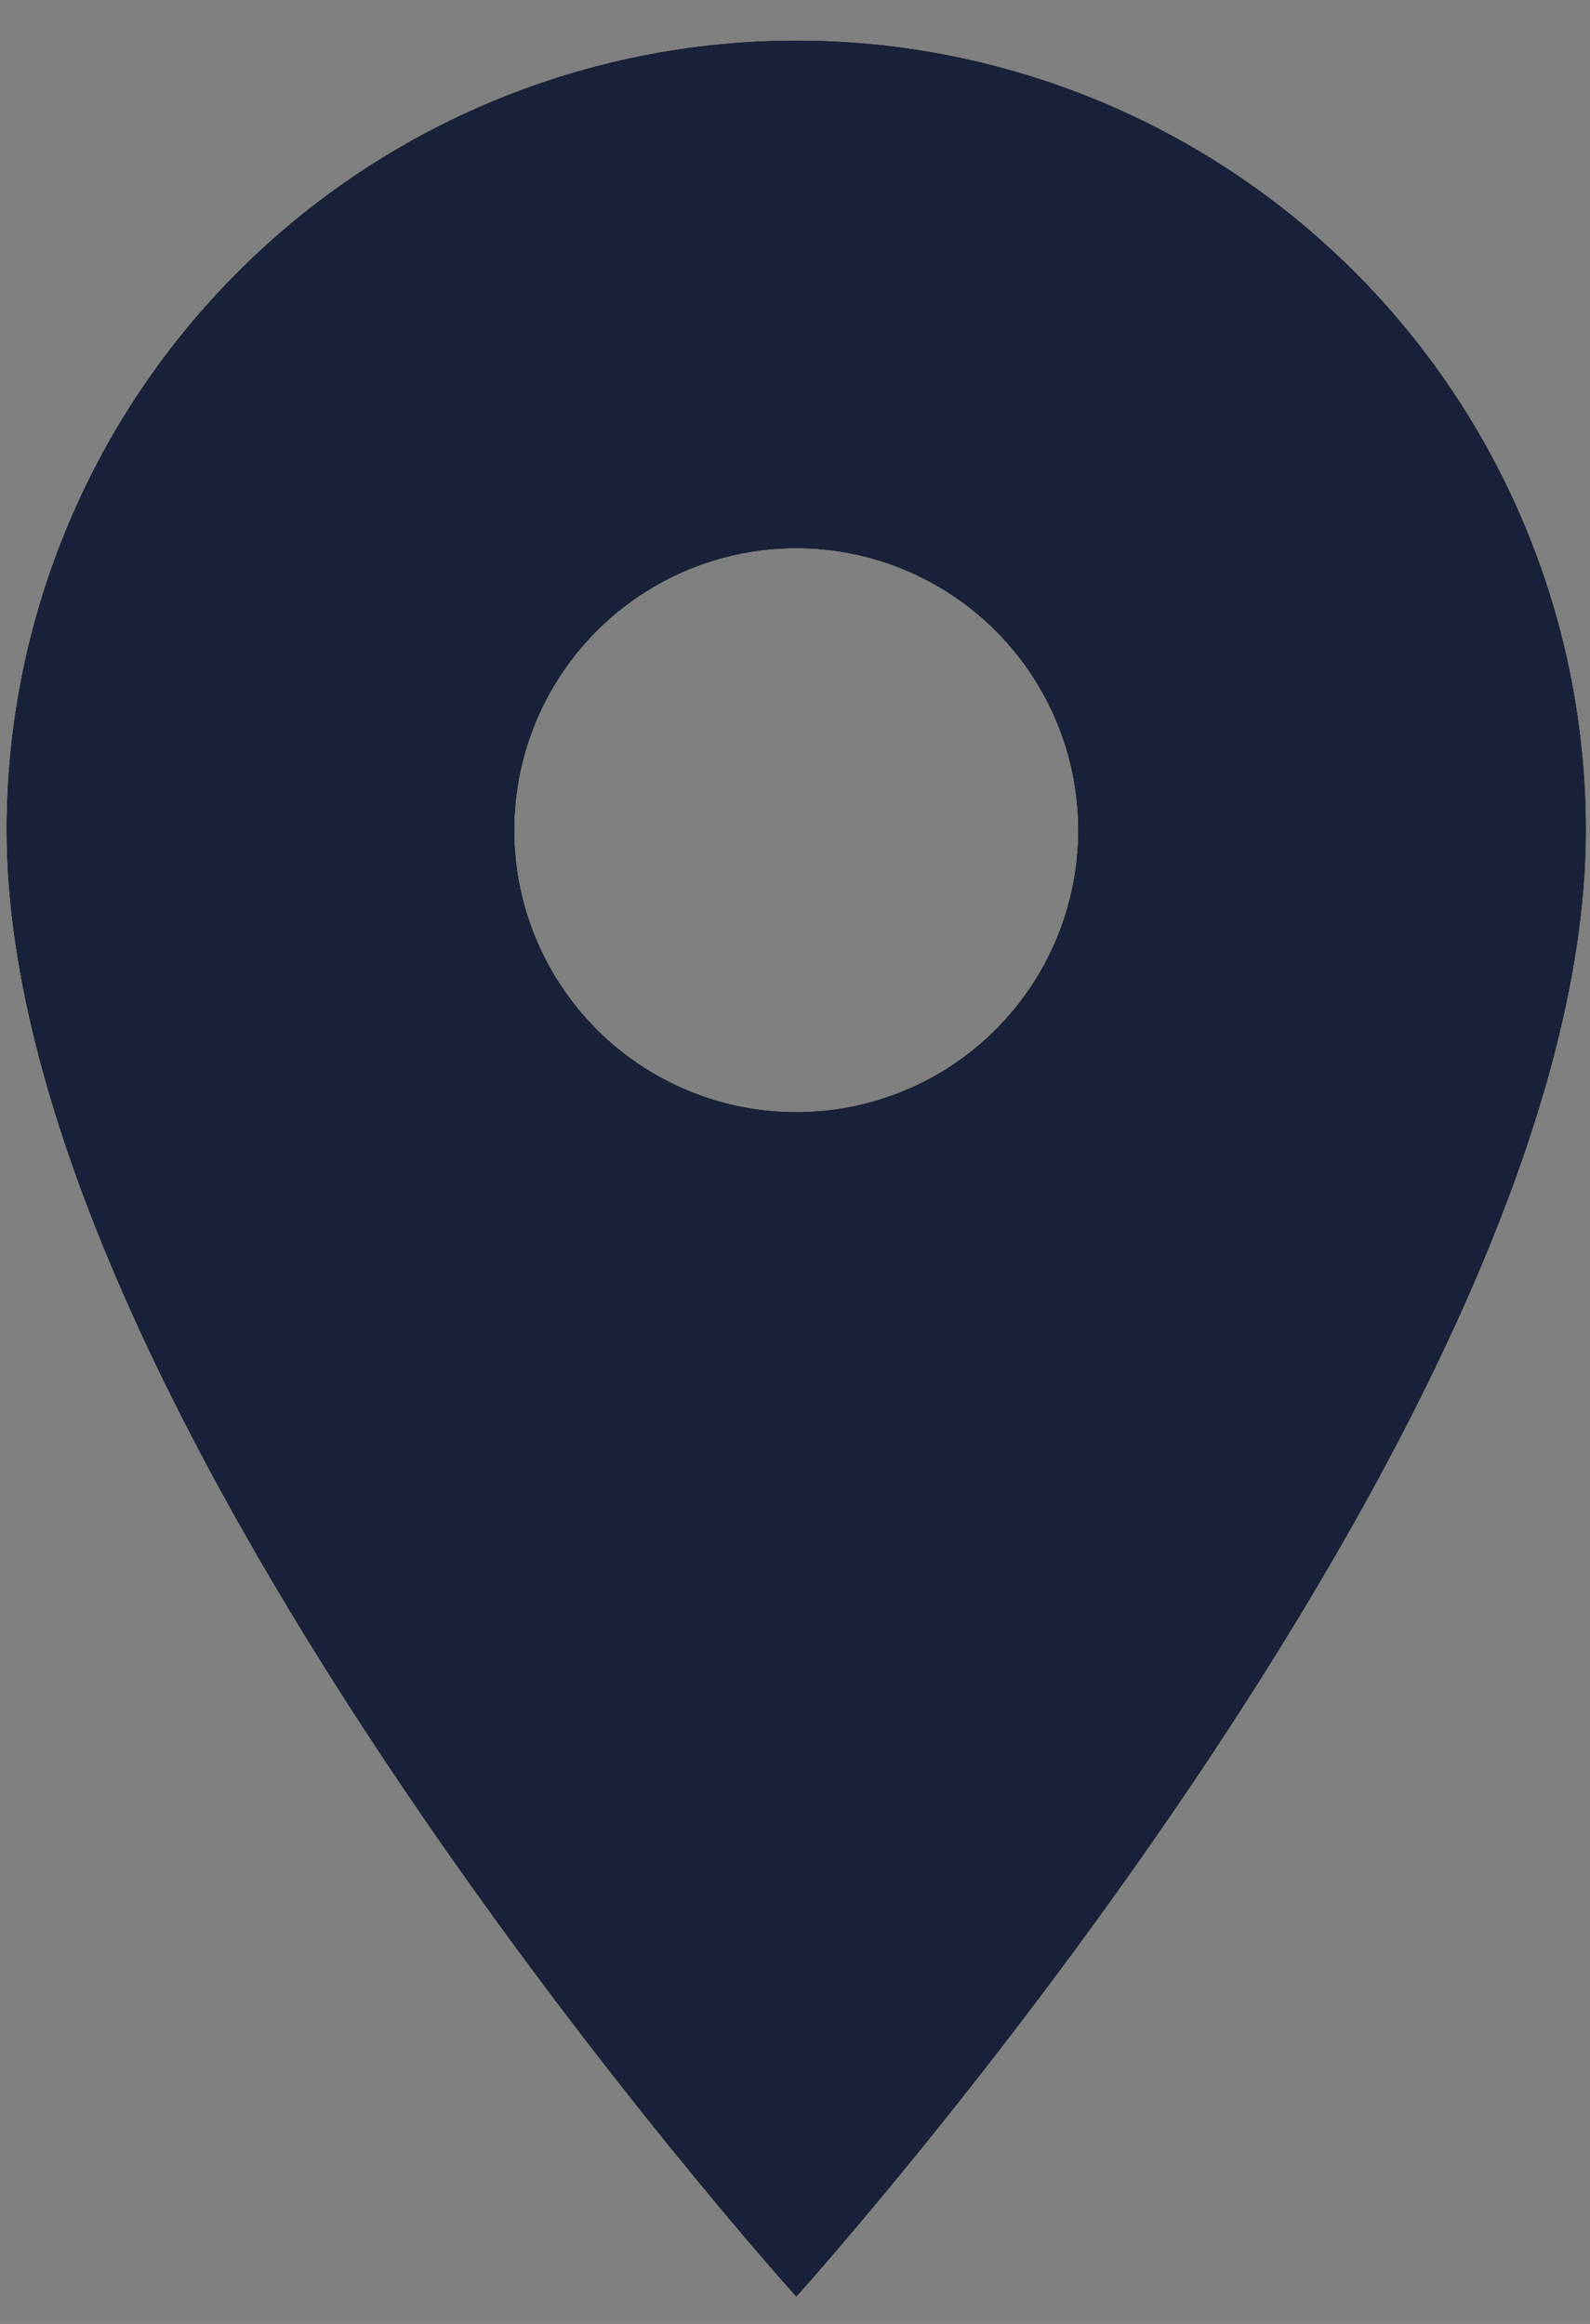 <svg width="26" height="38" viewBox="0 0 26 38" fill="none" xmlns="http://www.w3.org/2000/svg">
<rect x="0" y="0" width="26" height="38" fill="#808080" stroke="none"/>
<path d="M13.021 18.186C11.798 18.186 10.625 17.701 9.76 16.836C8.895 15.971 8.409 14.798 8.409 13.575C8.409 12.352 8.895 11.18 9.76 10.315C10.625 9.45 11.798 8.964 13.021 8.964C14.243 8.964 15.416 9.45 16.281 10.315C17.146 11.18 17.632 12.352 17.632 13.575C17.632 14.181 17.512 14.78 17.281 15.34C17.049 15.899 16.709 16.408 16.281 16.836C15.853 17.264 15.345 17.604 14.785 17.835C14.226 18.067 13.626 18.186 13.021 18.186ZM13.021 0.664C9.596 0.664 6.312 2.024 3.891 4.446C1.47 6.867 0.109 10.151 0.109 13.575C0.109 23.259 13.021 37.553 13.021 37.553C13.021 37.553 25.932 23.259 25.932 13.575C25.932 10.151 24.572 6.867 22.15 4.446C19.729 2.024 16.445 0.664 13.021 0.664Z" fill="#FFF6EE"/>
<path d="M13.021 18.186C11.798 18.186 10.625 17.701 9.76 16.836C8.895 15.971 8.409 14.798 8.409 13.575C8.409 12.352 8.895 11.18 9.76 10.315C10.625 9.45 11.798 8.964 13.021 8.964C14.243 8.964 15.416 9.45 16.281 10.315C17.146 11.18 17.632 12.352 17.632 13.575C17.632 14.181 17.512 14.78 17.281 15.34C17.049 15.899 16.709 16.408 16.281 16.836C15.853 17.264 15.345 17.604 14.785 17.835C14.226 18.067 13.626 18.186 13.021 18.186ZM13.021 0.664C9.596 0.664 6.312 2.024 3.891 4.446C1.47 6.867 0.109 10.151 0.109 13.575C0.109 23.259 13.021 37.553 13.021 37.553C13.021 37.553 25.932 23.259 25.932 13.575C25.932 10.151 24.572 6.867 22.15 4.446C19.729 2.024 16.445 0.664 13.021 0.664Z" fill="url(#paint0_linear_26_1925)"/>
<path d="M13.021 18.186C11.798 18.186 10.625 17.701 9.76 16.836C8.895 15.971 8.409 14.798 8.409 13.575C8.409 12.352 8.895 11.18 9.76 10.315C10.625 9.45 11.798 8.964 13.021 8.964C14.243 8.964 15.416 9.45 16.281 10.315C17.146 11.18 17.632 12.352 17.632 13.575C17.632 14.181 17.512 14.78 17.281 15.34C17.049 15.899 16.709 16.408 16.281 16.836C15.853 17.264 15.345 17.604 14.785 17.835C14.226 18.067 13.626 18.186 13.021 18.186ZM13.021 0.664C9.596 0.664 6.312 2.024 3.891 4.446C1.47 6.867 0.109 10.151 0.109 13.575C0.109 23.259 13.021 37.553 13.021 37.553C13.021 37.553 25.932 23.259 25.932 13.575C25.932 10.151 24.572 6.867 22.15 4.446C19.729 2.024 16.445 0.664 13.021 0.664Z" fill="#DEC58C"/>
<path d="M13.021 18.186C11.798 18.186 10.625 17.701 9.76 16.836C8.895 15.971 8.409 14.798 8.409 13.575C8.409 12.352 8.895 11.18 9.76 10.315C10.625 9.45 11.798 8.964 13.021 8.964C14.243 8.964 15.416 9.45 16.281 10.315C17.146 11.18 17.632 12.352 17.632 13.575C17.632 14.181 17.512 14.78 17.281 15.34C17.049 15.899 16.709 16.408 16.281 16.836C15.853 17.264 15.345 17.604 14.785 17.835C14.226 18.067 13.626 18.186 13.021 18.186ZM13.021 0.664C9.596 0.664 6.312 2.024 3.891 4.446C1.47 6.867 0.109 10.151 0.109 13.575C0.109 23.259 13.021 37.553 13.021 37.553C13.021 37.553 25.932 23.259 25.932 13.575C25.932 10.151 24.572 6.867 22.15 4.446C19.729 2.024 16.445 0.664 13.021 0.664Z" fill="url(#paint1_linear_26_1925)"/>
<path d="M13.021 18.186C11.798 18.186 10.625 17.701 9.76 16.836C8.895 15.971 8.409 14.798 8.409 13.575C8.409 12.352 8.895 11.18 9.76 10.315C10.625 9.45 11.798 8.964 13.021 8.964C14.243 8.964 15.416 9.45 16.281 10.315C17.146 11.18 17.632 12.352 17.632 13.575C17.632 14.181 17.512 14.78 17.281 15.34C17.049 15.899 16.709 16.408 16.281 16.836C15.853 17.264 15.345 17.604 14.785 17.835C14.226 18.067 13.626 18.186 13.021 18.186ZM13.021 0.664C9.596 0.664 6.312 2.024 3.891 4.446C1.47 6.867 0.109 10.151 0.109 13.575C0.109 23.259 13.021 37.553 13.021 37.553C13.021 37.553 25.932 23.259 25.932 13.575C25.932 10.151 24.572 6.867 22.15 4.446C19.729 2.024 16.445 0.664 13.021 0.664Z" fill="url(#paint2_linear_26_1925)"/>
<path d="M13.021 18.186C11.798 18.186 10.625 17.701 9.76 16.836C8.895 15.971 8.409 14.798 8.409 13.575C8.409 12.352 8.895 11.18 9.76 10.315C10.625 9.45 11.798 8.964 13.021 8.964C14.243 8.964 15.416 9.45 16.281 10.315C17.146 11.18 17.632 12.352 17.632 13.575C17.632 14.181 17.512 14.78 17.281 15.34C17.049 15.899 16.709 16.408 16.281 16.836C15.853 17.264 15.345 17.604 14.785 17.835C14.226 18.067 13.626 18.186 13.021 18.186ZM13.021 0.664C9.596 0.664 6.312 2.024 3.891 4.446C1.47 6.867 0.109 10.151 0.109 13.575C0.109 23.259 13.021 37.553 13.021 37.553C13.021 37.553 25.932 23.259 25.932 13.575C25.932 10.151 24.572 6.867 22.15 4.446C19.729 2.024 16.445 0.664 13.021 0.664Z" fill="#0B1F1F"/>
<path d="M13.021 18.186C11.798 18.186 10.625 17.701 9.76 16.836C8.895 15.971 8.409 14.798 8.409 13.575C8.409 12.352 8.895 11.18 9.76 10.315C10.625 9.45 11.798 8.964 13.021 8.964C14.243 8.964 15.416 9.45 16.281 10.315C17.146 11.18 17.632 12.352 17.632 13.575C17.632 14.181 17.512 14.78 17.281 15.34C17.049 15.899 16.709 16.408 16.281 16.836C15.853 17.264 15.345 17.604 14.785 17.835C14.226 18.067 13.626 18.186 13.021 18.186ZM13.021 0.664C9.596 0.664 6.312 2.024 3.891 4.446C1.47 6.867 0.109 10.151 0.109 13.575C0.109 23.259 13.021 37.553 13.021 37.553C13.021 37.553 25.932 23.259 25.932 13.575C25.932 10.151 24.572 6.867 22.15 4.446C19.729 2.024 16.445 0.664 13.021 0.664Z" fill="#1A213A"/>
<defs>
<linearGradient id="paint0_linear_26_1925" x1="-245.269" y1="-225.883" x2="44.711" y2="-201.321" gradientUnits="userSpaceOnUse">
<stop stop-color="#AA851B"/>
<stop offset="1" stop-color="#F7CD93"/>
</linearGradient>
<linearGradient id="paint1_linear_26_1925" x1="0.109" y1="19.109" x2="25.932" y2="19.109" gradientUnits="userSpaceOnUse">
<stop stop-color="#FFFFE3"/>
<stop offset="0.41" stop-color="#DEC48F"/>
<stop offset="1" stop-color="#F4E5B1"/>
</linearGradient>
<linearGradient id="paint2_linear_26_1925" x1="13.021" y1="0.664" x2="13.021" y2="37.553" gradientUnits="userSpaceOnUse">
<stop stop-color="#1E3D3C"/>
<stop offset="1" stop-color="#173433"/>
</linearGradient>
</defs>
</svg>
